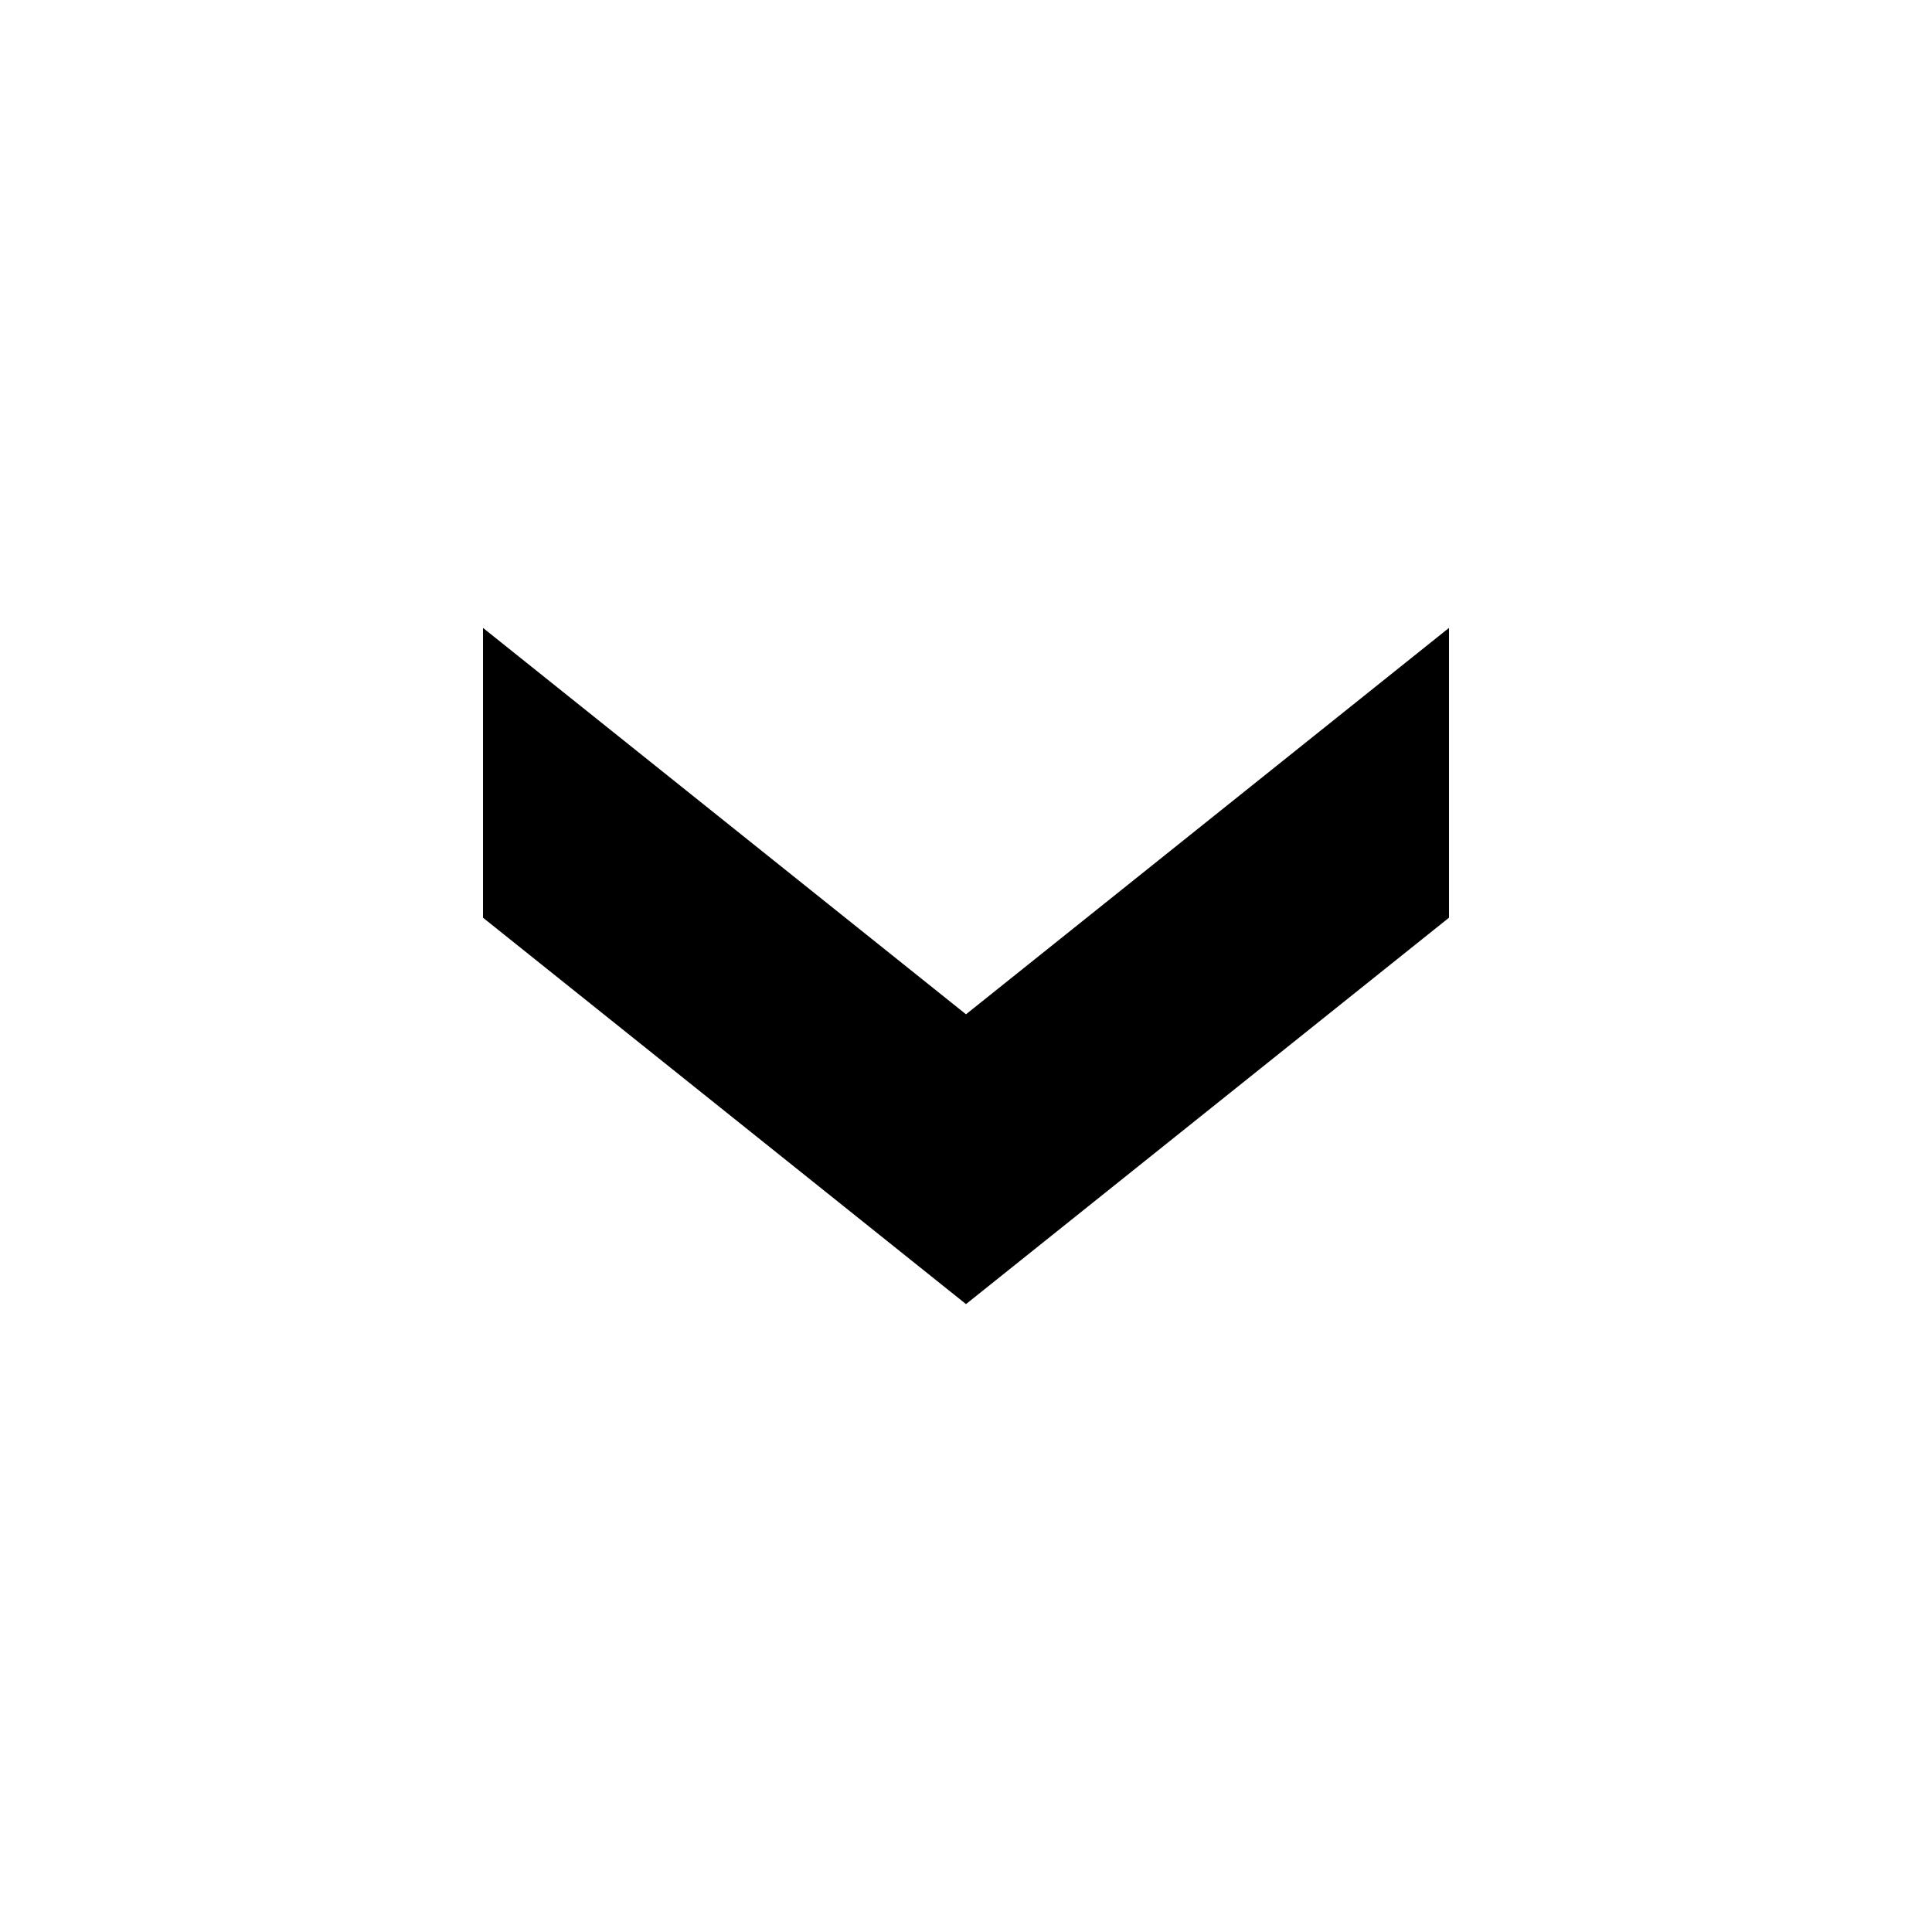 <svg xmlns="http://www.w3.org/2000/svg" width="20" height="20" viewBox="0 0 20 20">
  <title>
    Down
  </title>
  <polygon fill-rule="evenodd" points="5 6.5 10 10.5 15 6.5 15 9.5 10 13.5 5 9.5"/>
</svg>
